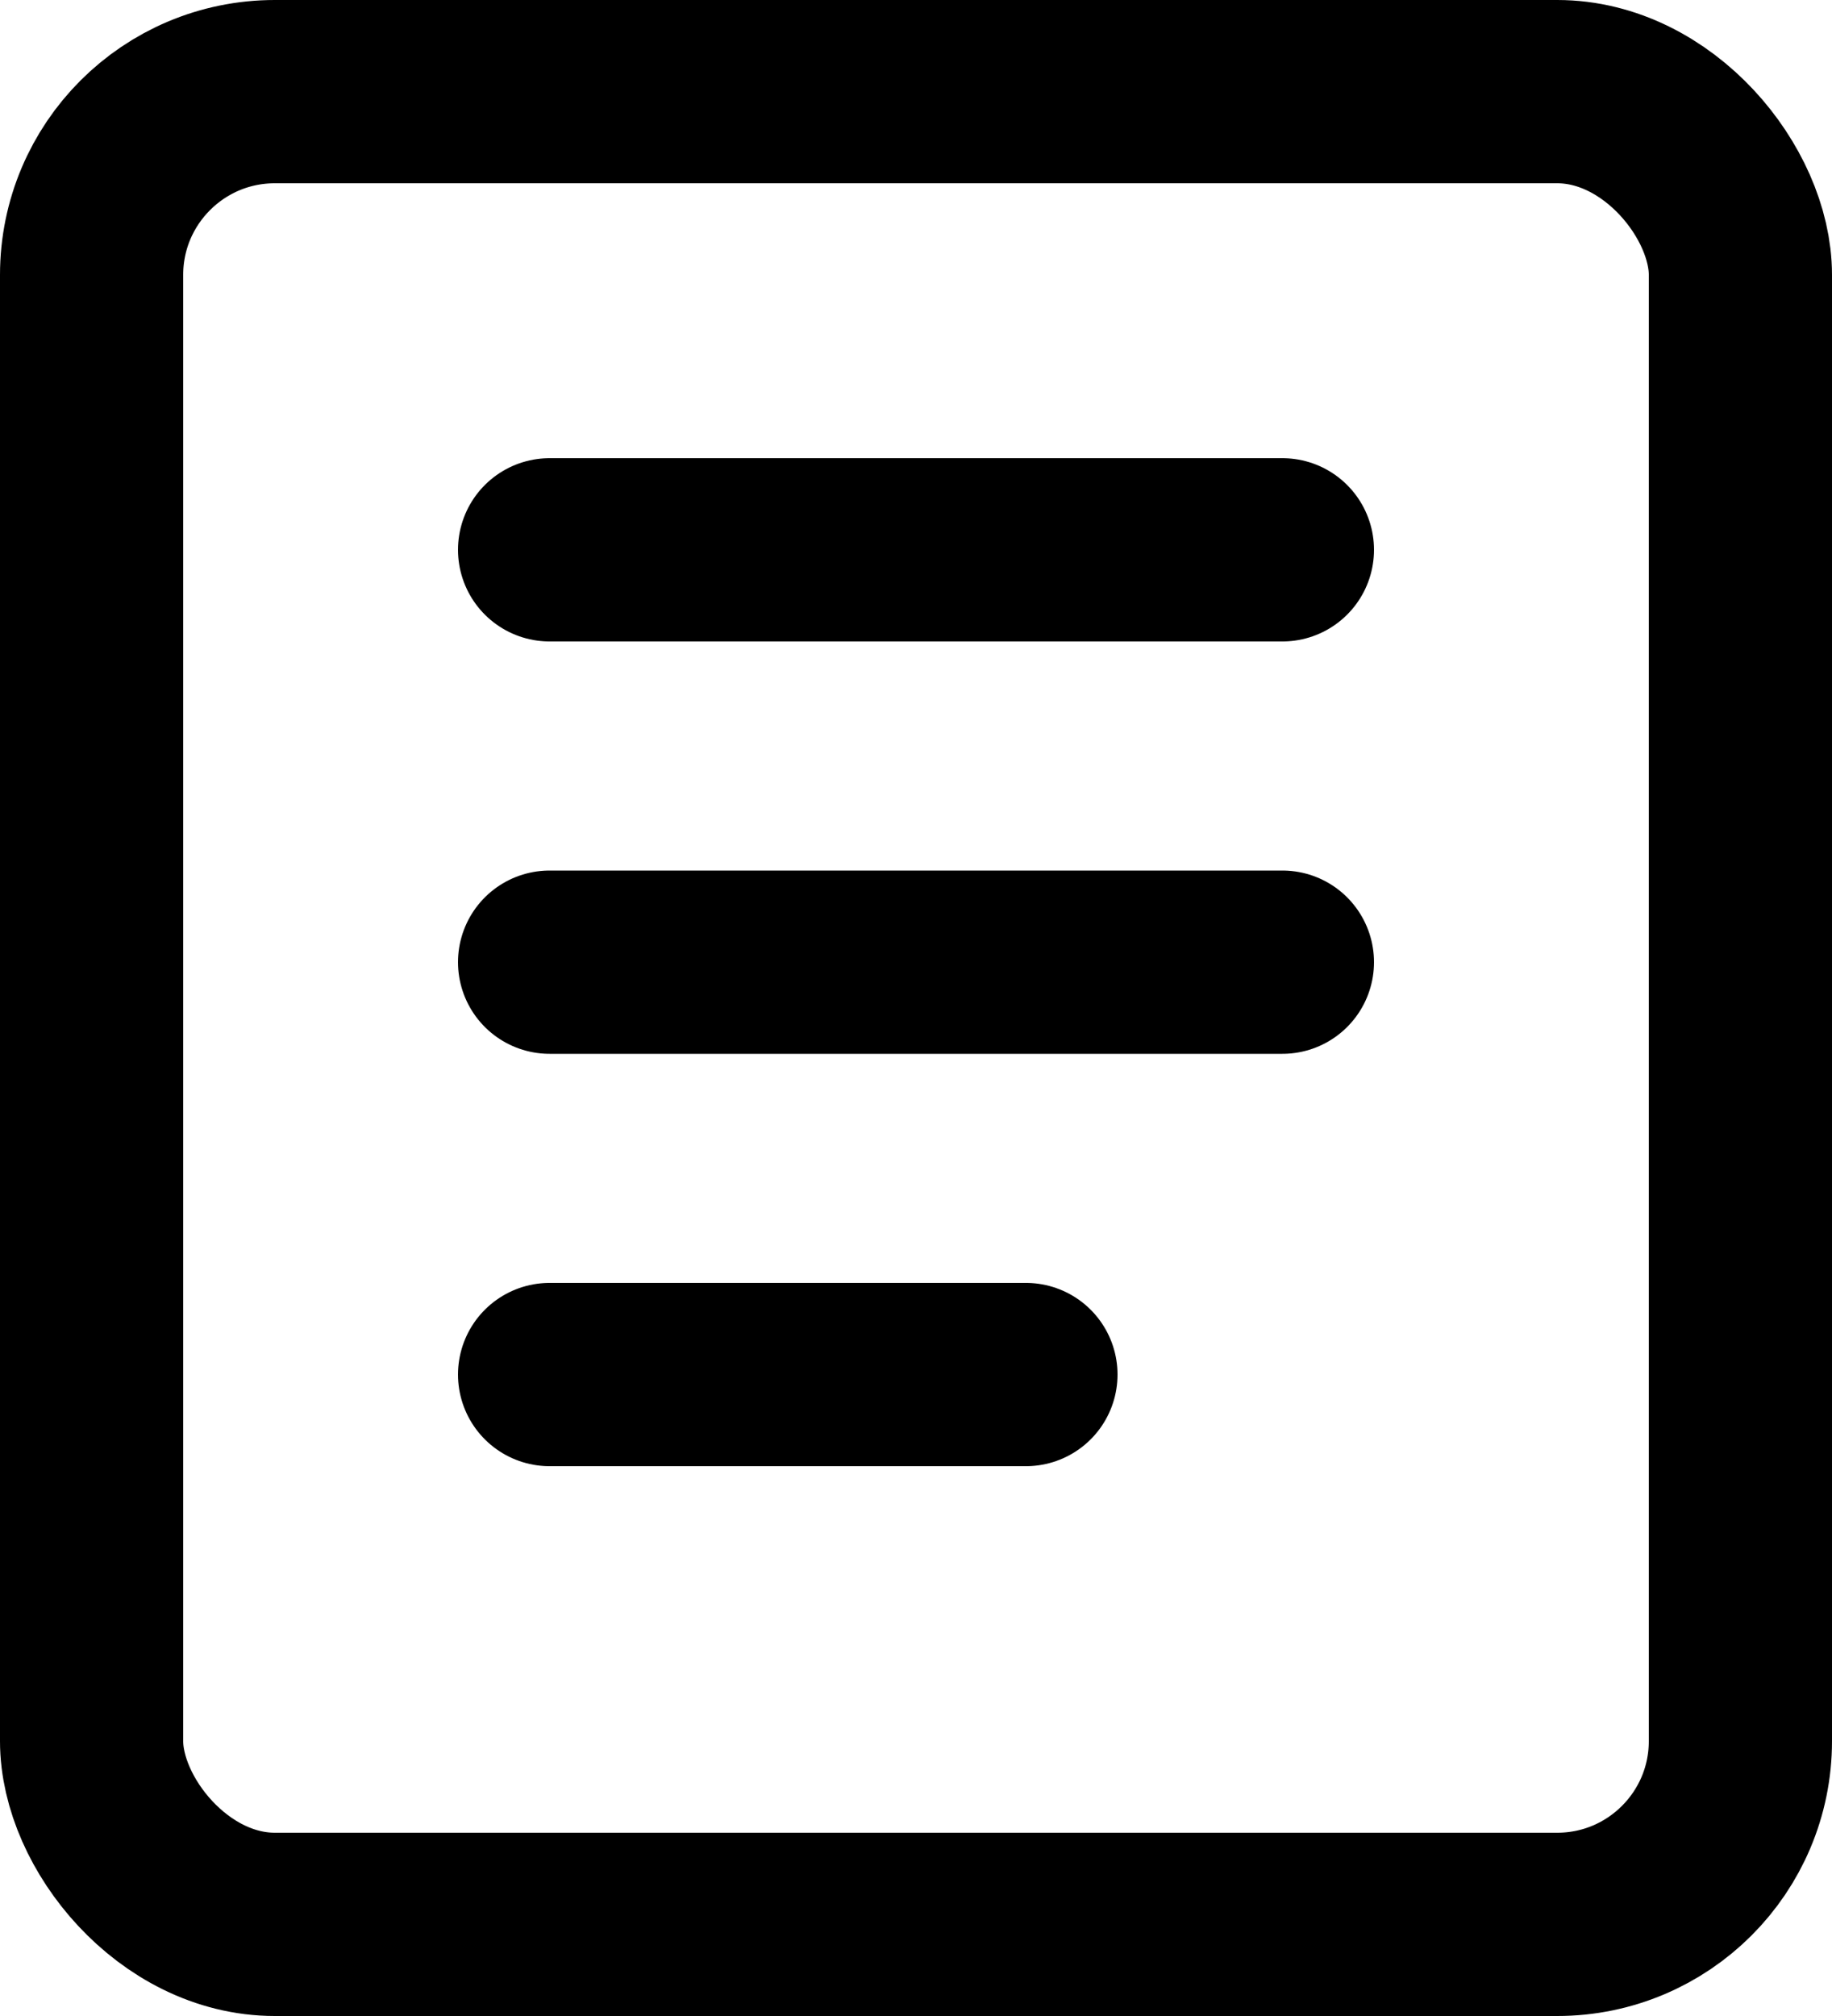 <svg width="20" height="22" viewBox="0 0 20 22" fill="none" xmlns="http://www.w3.org/2000/svg">
<rect x="1" y="1" width="18" height="20" rx="2" stroke="current" stroke-width="2"/>
<path d="M6 6H14M6 10.5H14M6 15H11.2" stroke="current" stroke-width="2" stroke-linecap="round" stroke-linejoin="round"/>
</svg>
